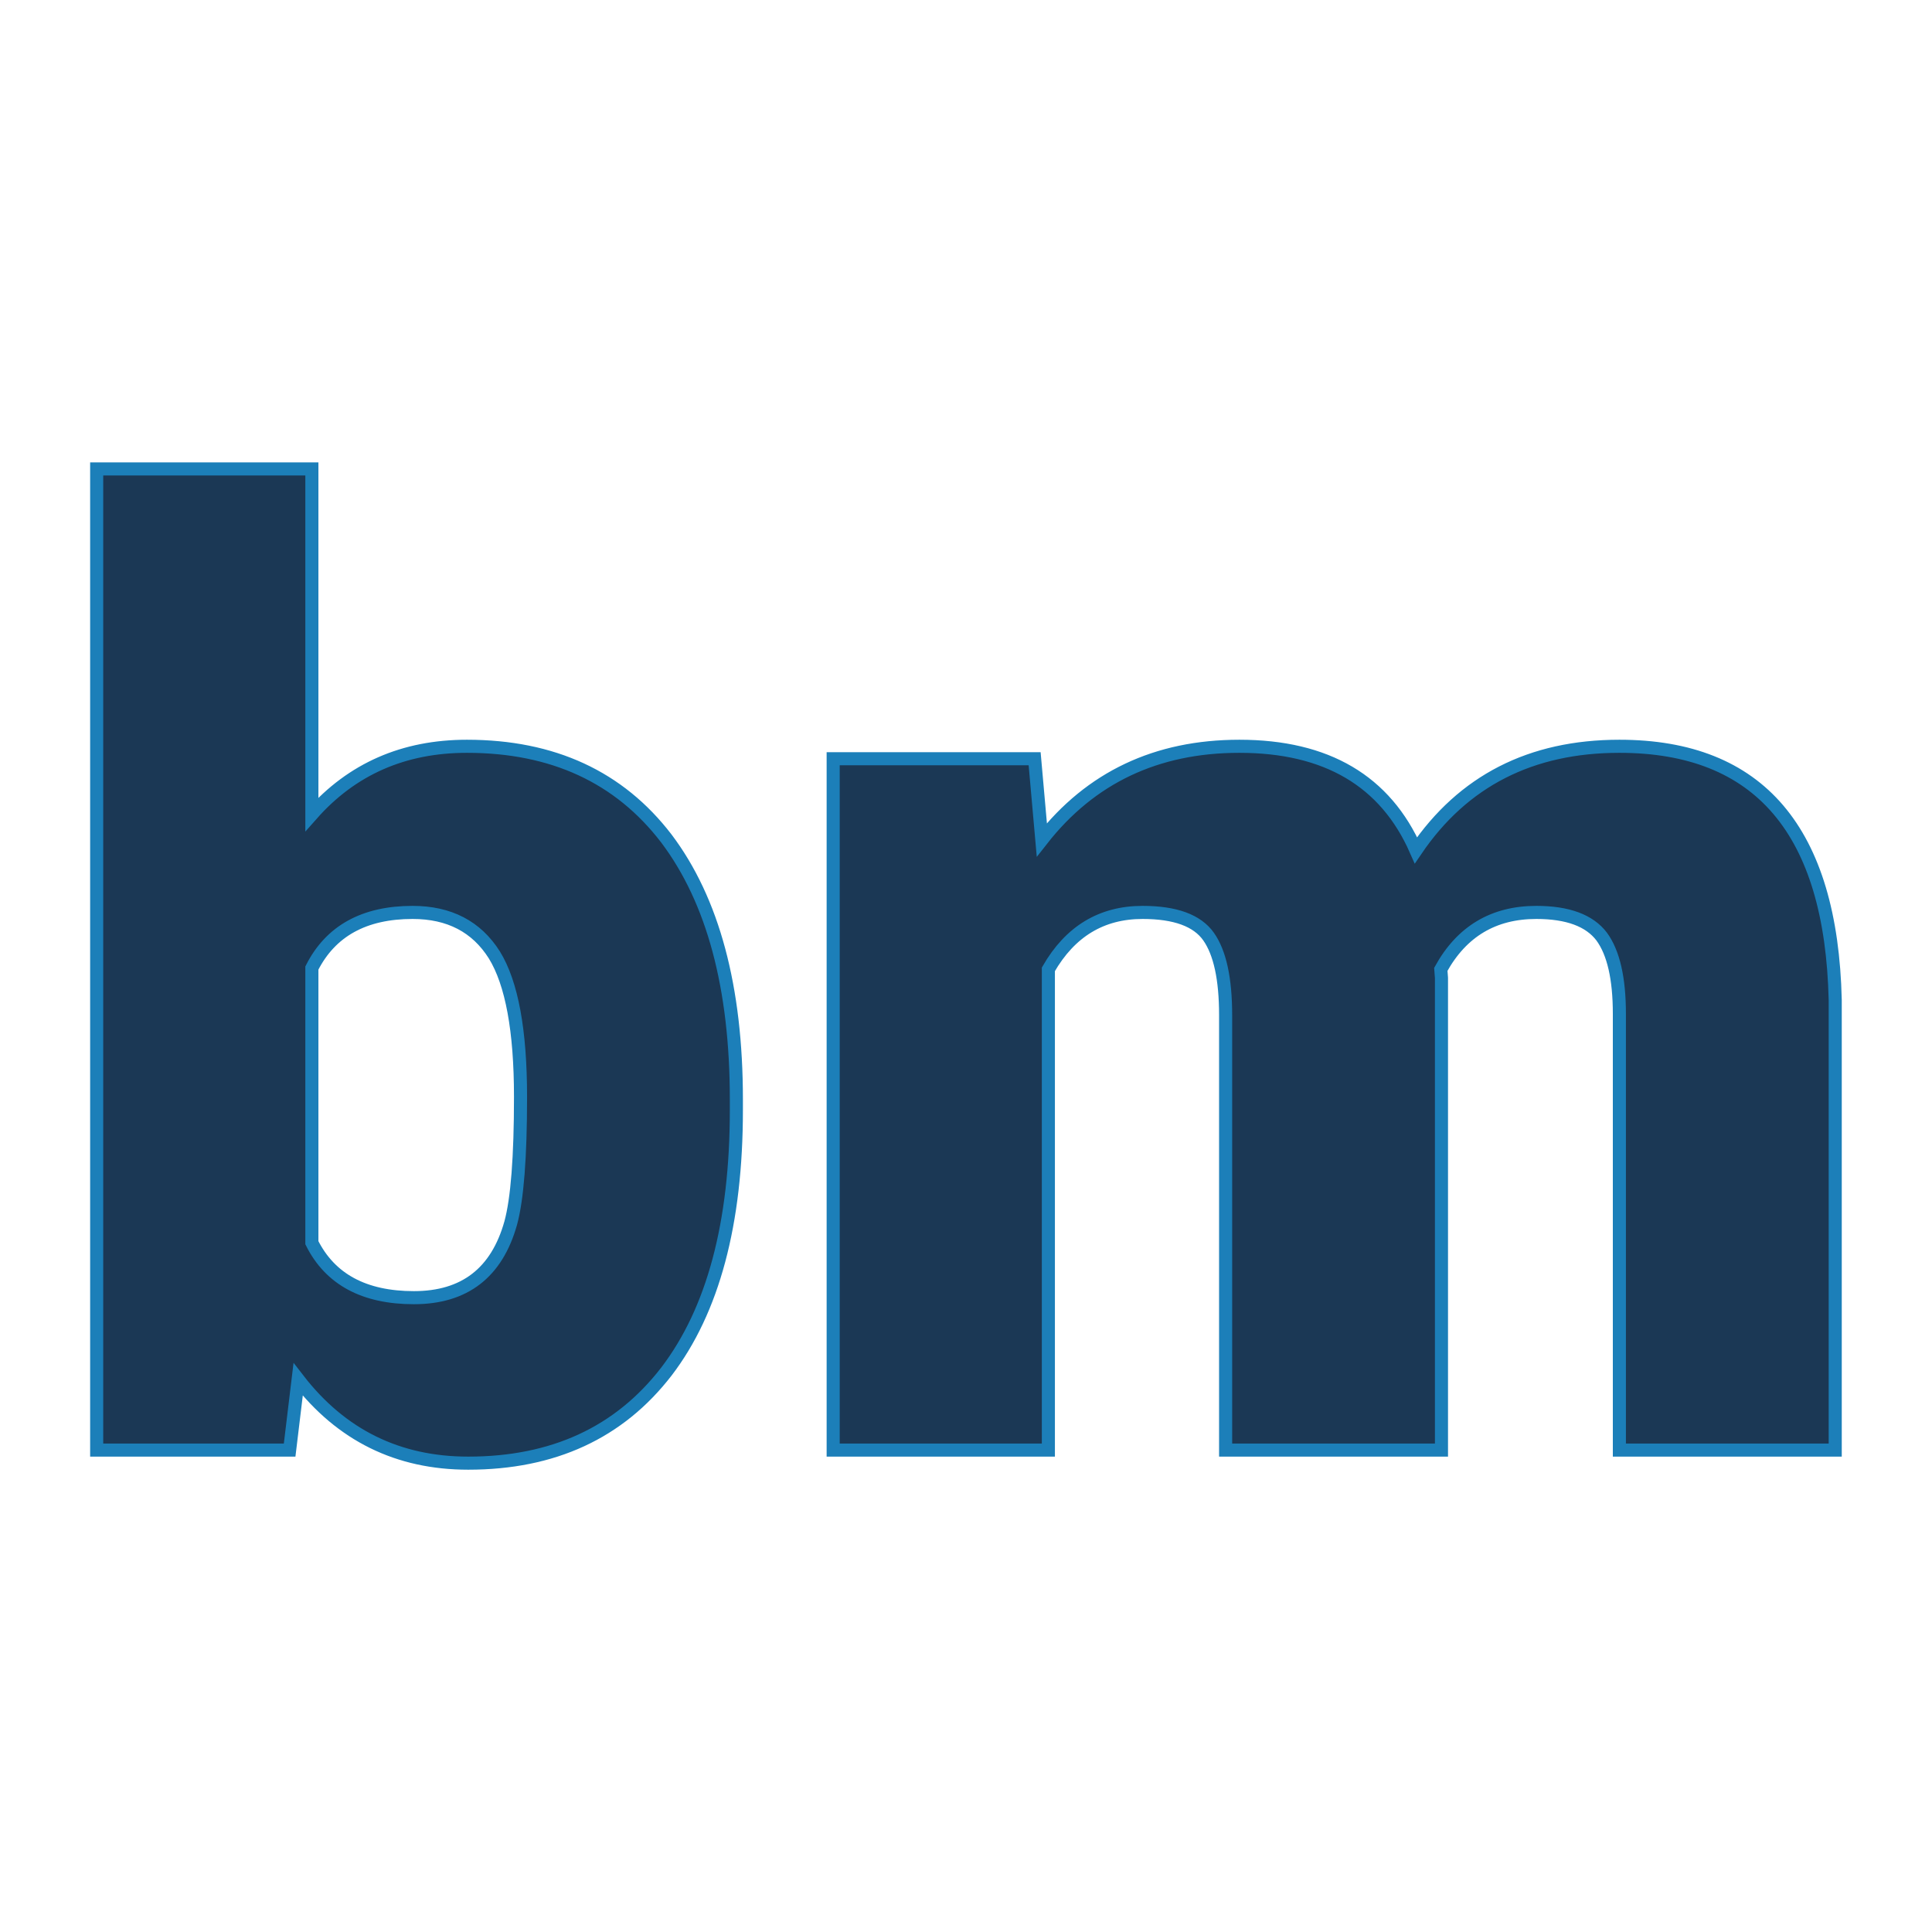 <svg xmlns="http://www.w3.org/2000/svg" version="1.1" xmlns:xlink="http://www.w3.org/1999/xlink" width="200" height="200"><svg xmlns="http://www.w3.org/2000/svg" version="1.1" xmlns:xlink="http://www.w3.org/1999/xlink" viewBox="0 0 200 200"><rect width="200" height="200" fill="url('#gradient')"></rect><defs><linearGradient id="SvgjsLinearGradient1001" gradientTransform="rotate(45 0.5 0.5)"><stop offset="0%" stop-color="#cdcdc8"></stop><stop offset="100%" stop-color="#cacac6"></stop></linearGradient></defs><g><g fill="#1b3855" transform="matrix(6.771,0,0,6.771,3.576,150.111)" stroke="#1c7fb9" stroke-width="0.2"><path d="M10.73-5.36L10.73-5.20Q10.73-2.60 9.66-1.20Q8.58 0.20 6.63 0.20L6.63 0.20Q5.02 0.20 4.03-1.08L4.03-1.08L3.90 0L0.95 0L0.95-15L4.24-15L4.24-9.72Q5.16-10.76 6.61-10.76L6.61-10.76Q8.58-10.76 9.66-9.35Q10.73-7.93 10.73-5.36L10.73-5.36ZM7.43-5.40L7.43-5.40Q7.43-6.92 7.03-7.57Q6.62-8.22 5.78-8.22L5.78-8.22Q4.67-8.22 4.24-7.37L4.24-7.37L4.24-3.17Q4.66-2.33 5.80-2.33L5.80-2.33Q6.96-2.33 7.28-3.47L7.28-3.47Q7.43-4.02 7.43-5.40ZM12.21-10.57L15.29-10.57L15.40-9.33Q16.52-10.76 18.42-10.76L18.42-10.76Q20.42-10.76 21.12-9.17L21.12-9.17Q22.20-10.76 24.23-10.76L24.23-10.76Q27.44-10.76 27.53-6.88L27.53-6.88L27.53 0L24.23 0L24.23-6.67Q24.23-7.48 23.96-7.85Q23.68-8.22 22.96-8.22L22.96-8.22Q21.98-8.22 21.50-7.35L21.50-7.35L21.51-7.22L21.51 0L18.21 0L18.21-6.65Q18.21-7.48 17.95-7.85Q17.69-8.22 16.94-8.22L16.94-8.22Q16.00-8.22 15.50-7.35L15.50-7.35L15.50 0L12.21 0L12.21-10.57Z"></path></g></g></svg><style>@media (prefers-color-scheme: light) { :root { filter: none; } }
@media (prefers-color-scheme: dark) { :root { filter: none; } }
</style></svg>